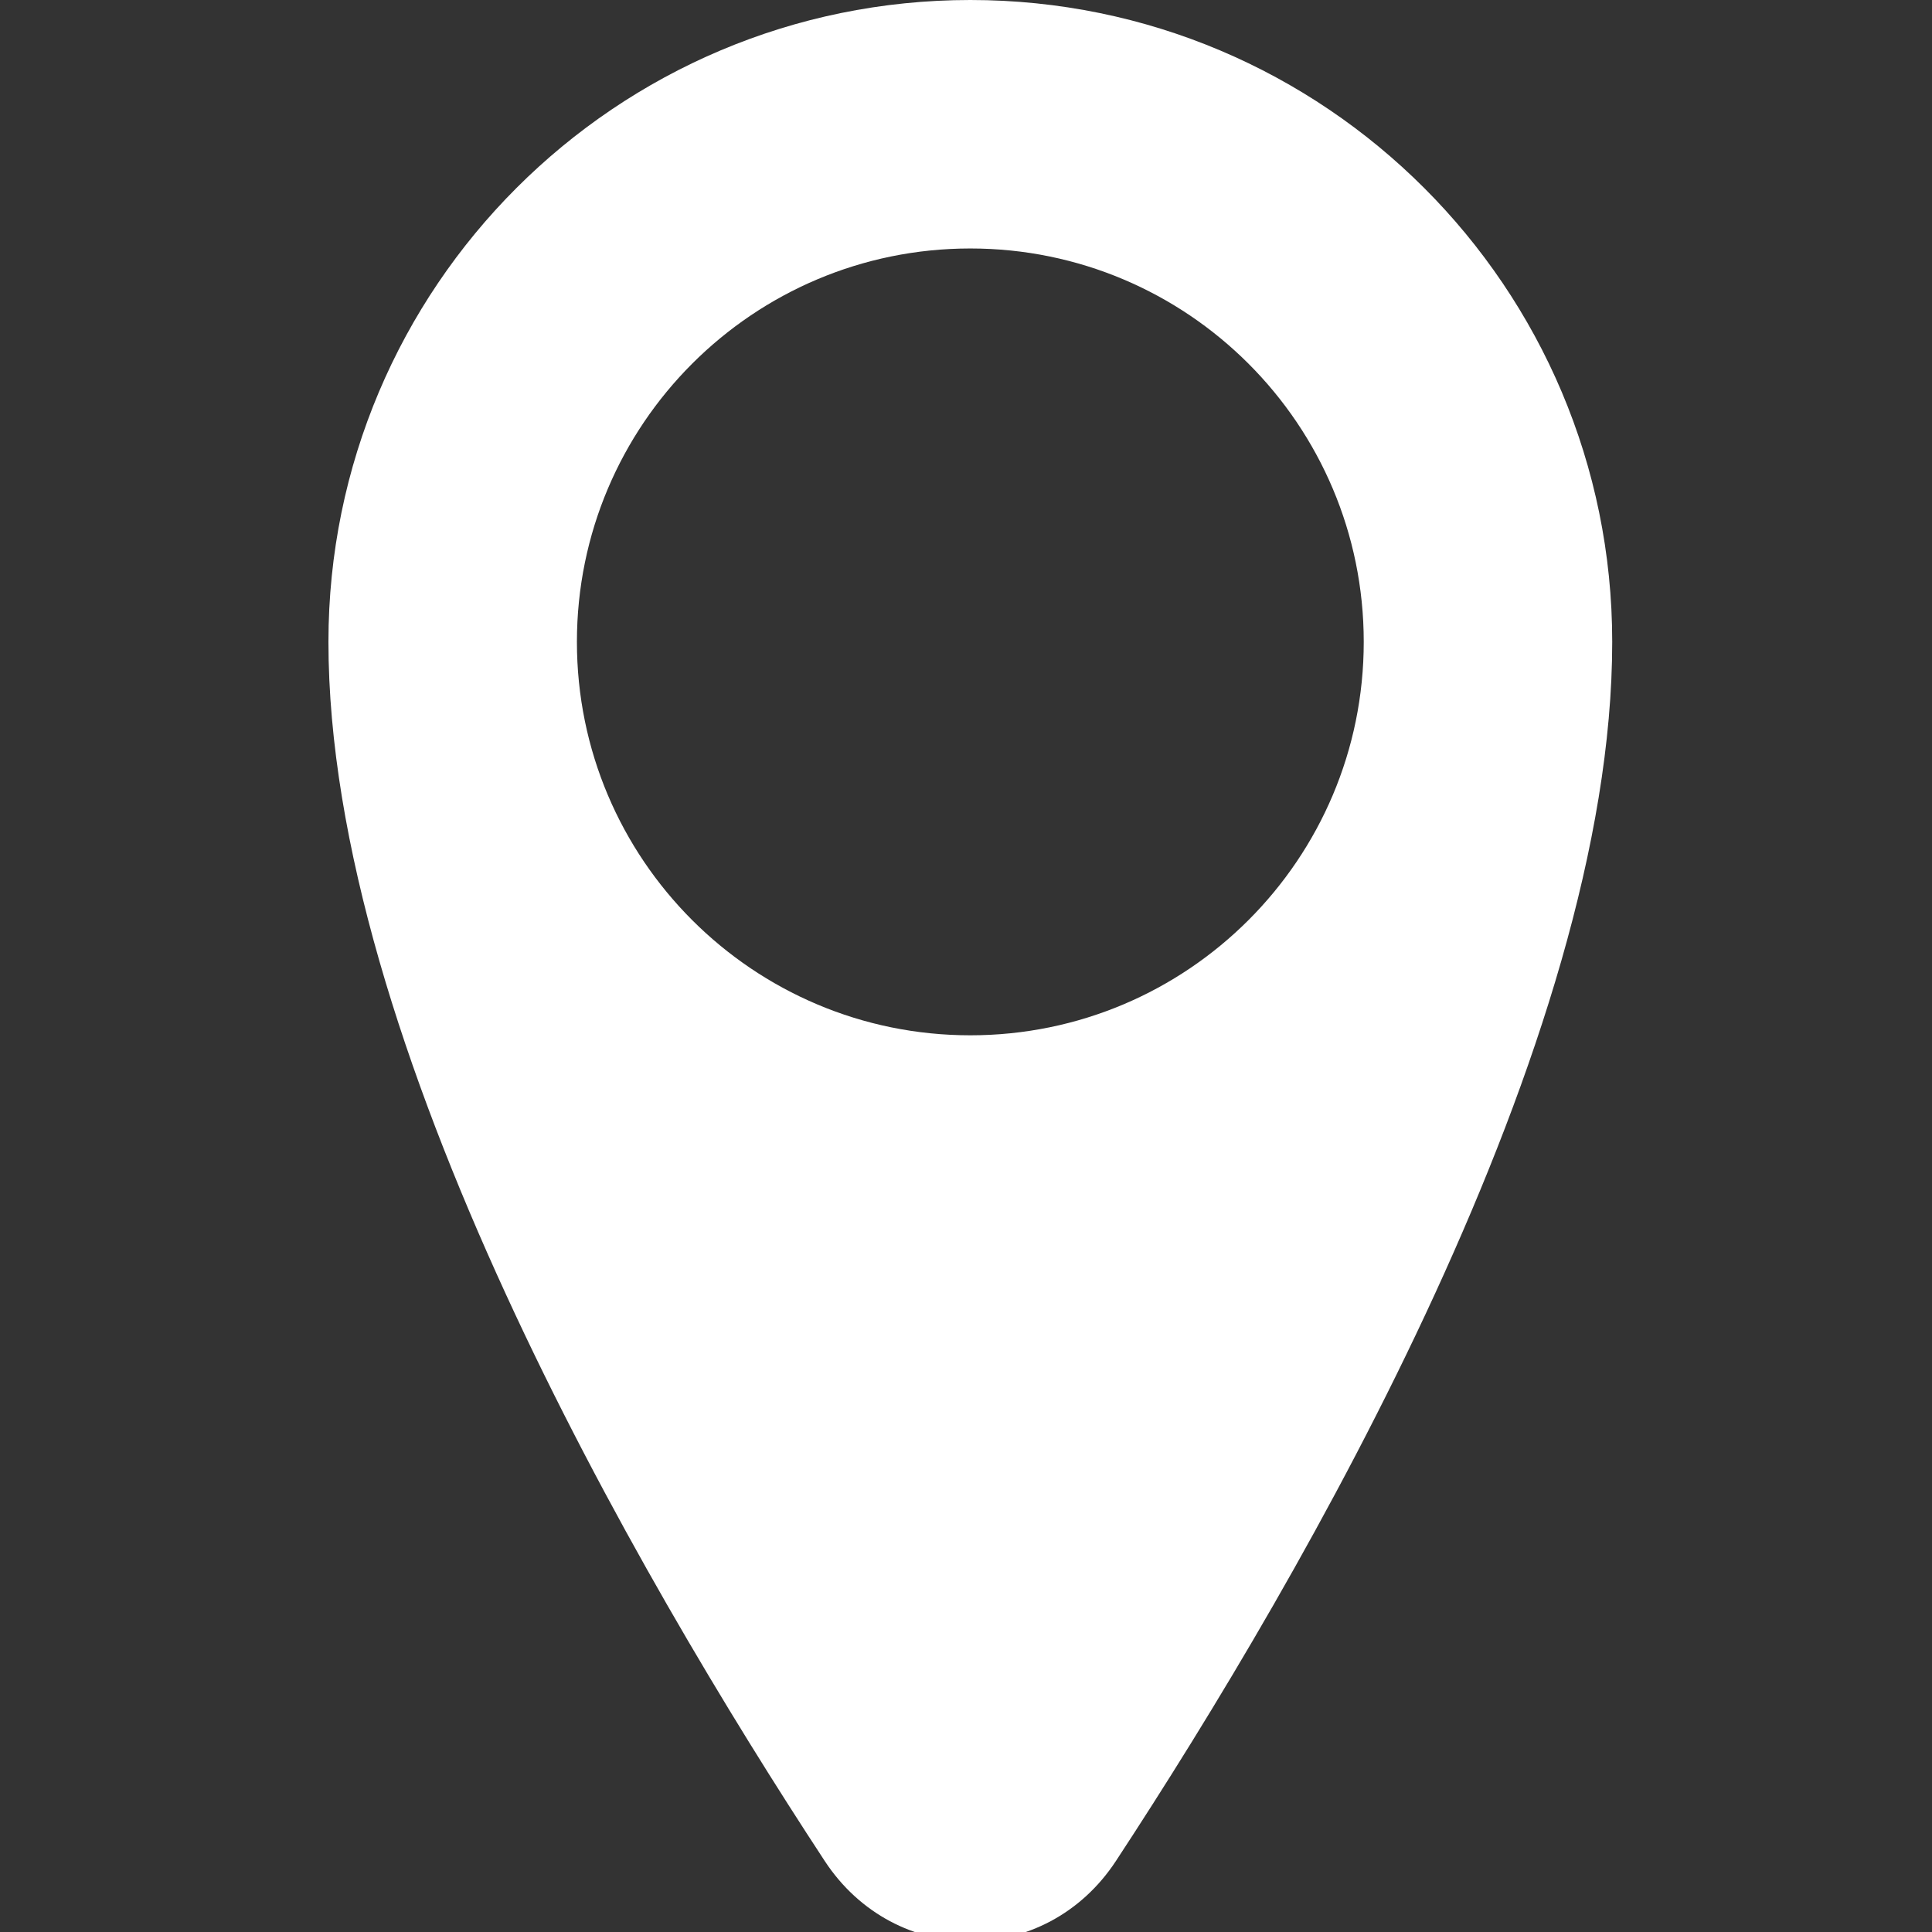 <svg width="100" height="100" viewBox="0 0 100 100" fill="none" xmlns="http://www.w3.org/2000/svg">
<rect x="0" y="0" width="100" height="100" fill="#333333" stroke="none"/>
<g clip-path="url(#clip0_305_79)">
<path fill-rule="evenodd" clip-rule="evenodd" d="M57.763 96.32C67.565 81.38 83.448 53.972 83.448 33.224C83.448 14.875 68.573 0 50.224 0C31.875 0 17 14.875 17 33.224C17 53.972 32.882 81.38 42.685 96.32C46.324 101.867 54.123 101.867 57.763 96.32ZM50.224 53.587C61.47 53.587 70.587 44.47 70.587 33.224C70.587 21.978 61.47 12.861 50.224 12.861C38.978 12.861 29.861 21.978 29.861 33.224C29.861 44.47 38.978 53.587 50.224 53.587Z" fill="white"/>
</g>
<defs>
<clipPath id="clip0_305_79">
<rect width="100" height="100" fill="white"/>
</clipPath>
</defs>
</svg>
